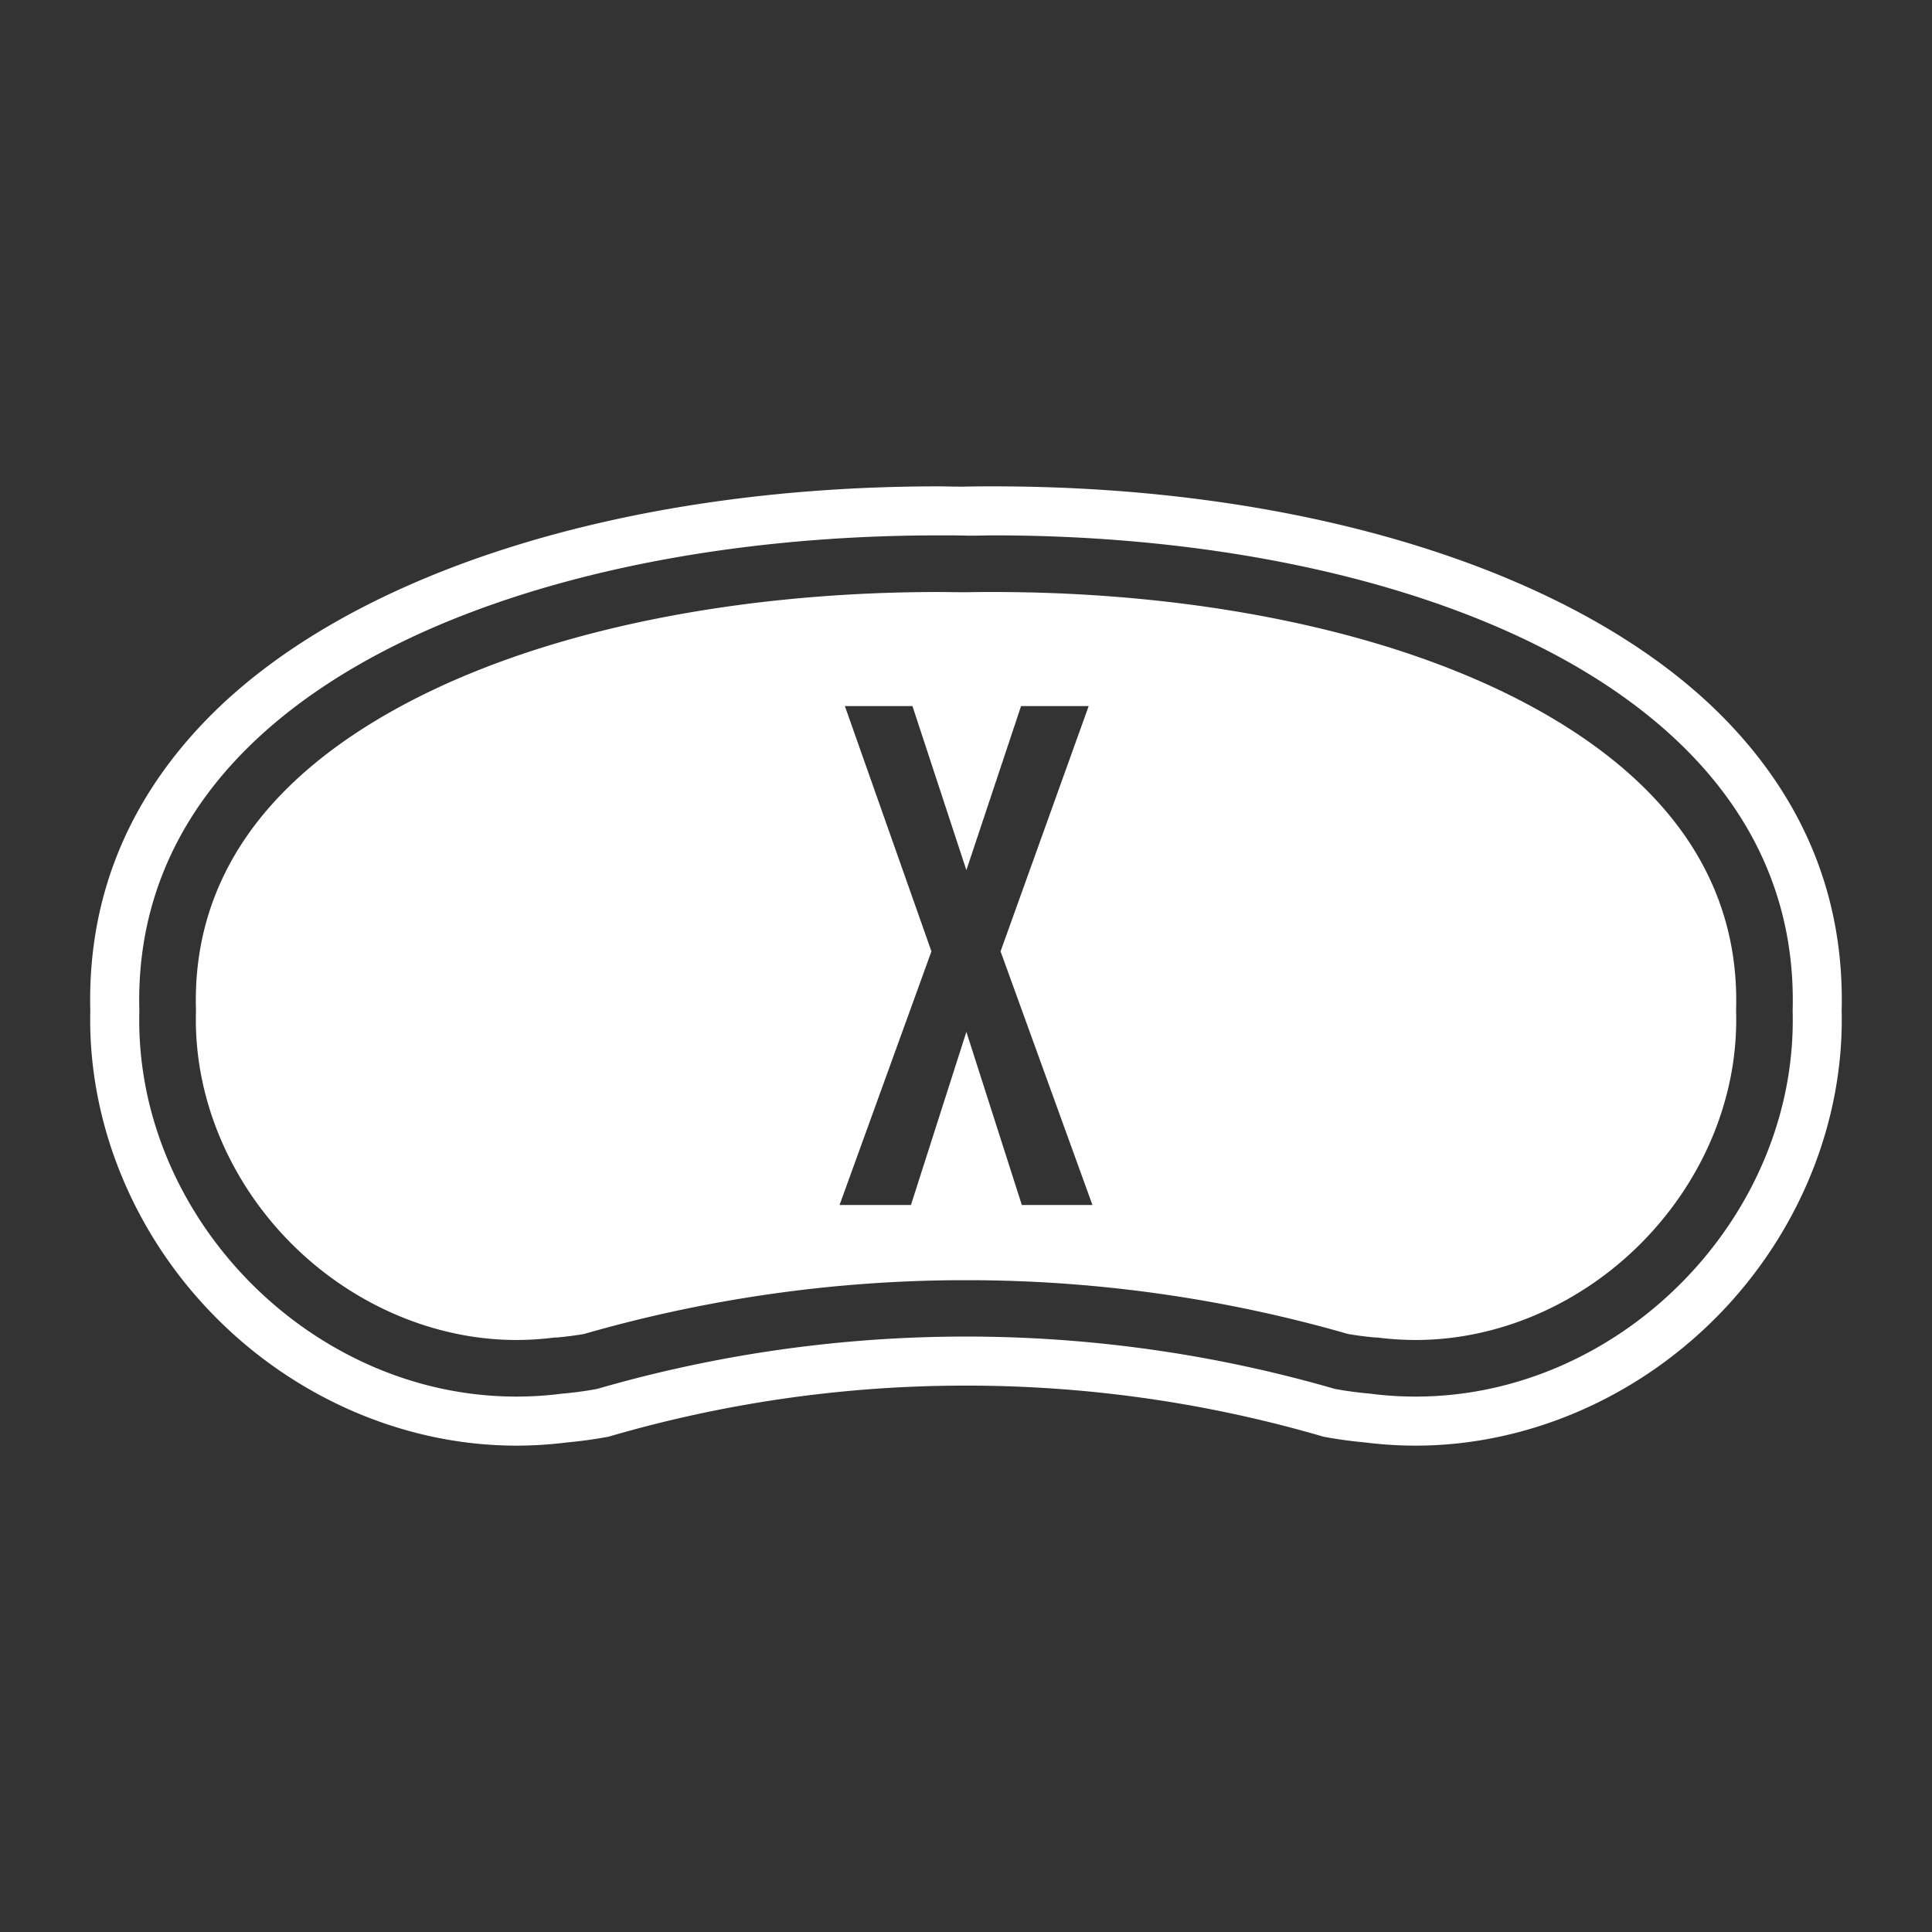 <svg id="Layer_1" data-name="Layer 1" xmlns="http://www.w3.org/2000/svg" viewBox="0 0 512 512"><rect x="0" y="0" width="512" height="512" fill="#333333" stroke="none"/><defs><style>.cls-1{fill:#fff;}</style></defs><path class="cls-1" d="M457.23,190.68C419.61,152,347.11,128.89,263.3,128.89c-2.44,0-4.86,0-7.3.06s-4.87-.06-7.3-.06c-83.81,0-156.31,23.1-193.94,61.78-21.19,21.8-31.57,47.78-30.83,77.22-.68,29.24,11.15,58.55,32.49,80.45,21.51,22.1,50.83,34.77,80.42,34.77a107.41,107.41,0,0,0,13.52-.86c3.51-.32,6.94-.79,10.22-1.39l.66-.12.64-.18a336.78,336.78,0,0,1,91.62-13.35l1.38,0,1.05,0h.14l1.07,0,1.3,0a336.94,336.94,0,0,1,91.69,13.35l.63.18.68.13c3.26.59,6.69,1.06,10.2,1.38a107.29,107.29,0,0,0,13.52.86h0c29.59,0,58.9-12.67,80.41-34.76,21.34-21.91,33.17-51.22,32.49-80.47C488.8,238.45,478.43,212.47,457.23,190.68ZM375.16,370.11a93.55,93.55,0,0,1-12.1-.78c-3.09-.28-6.19-.68-9.29-1.25a351.56,351.56,0,0,0-95.21-13.87c-.84,0-1.67,0-2.5,0h-.12c-.83,0-1.66,0-2.5,0a351.56,351.56,0,0,0-95.21,13.87c-3.1.57-6.2,1-9.29,1.25a93.43,93.43,0,0,1-12.1.78c-54.65,0-101.35-47.82-99.91-102.23-2.39-85.74,103.57-126,211.77-126,2.43,0,4.87,0,7.3.06s4.86-.06,7.3-.06c108.19,0,214.16,40.25,211.77,126C476.52,322.29,429.82,370.11,375.16,370.11Z"/><path class="cls-1" d="M437.16,210.2c-16.23-16.69-41.27-30.41-72.42-39.68-30-8.92-65.05-13.63-101.44-13.63-2.37,0-4.67,0-7.05.06h-.5c-2.34,0-4.71-.06-7.05-.06-36.39,0-71.47,4.71-101.44,13.63-31.15,9.27-56.19,23-72.42,39.67C59,226.45,51.32,245.72,51.93,267.46v.82c-.58,21.85,8.36,43.91,24.55,60.53s38.28,26.3,60.36,26.3a78.82,78.82,0,0,0,10.17-.66l.29,0,.3,0c2.48-.22,4.91-.54,7.21-.94a365.49,365.49,0,0,1,98.5-14.24h1c.55,0,1.09,0,1.64,0h.12c.55,0,1.09,0,1.64,0h1a365.49,365.49,0,0,1,98.5,14.24c2.3.4,4.73.72,7.21.94l.3,0,.29,0a78.82,78.82,0,0,0,10.17.66c22.09,0,44.09-9.58,60.37-26.3s25.13-38.68,24.54-60.54v-.82C460.68,245.72,453,226.46,437.16,210.2ZM270.8,319.34l-14.7-45.89-14.69,45.89H222.49l24.35-67.22-22.94-65h17.91l14.29,43.48,14.49-43.48h17.92l-23.35,65,24.35,67.22Z"/></svg>